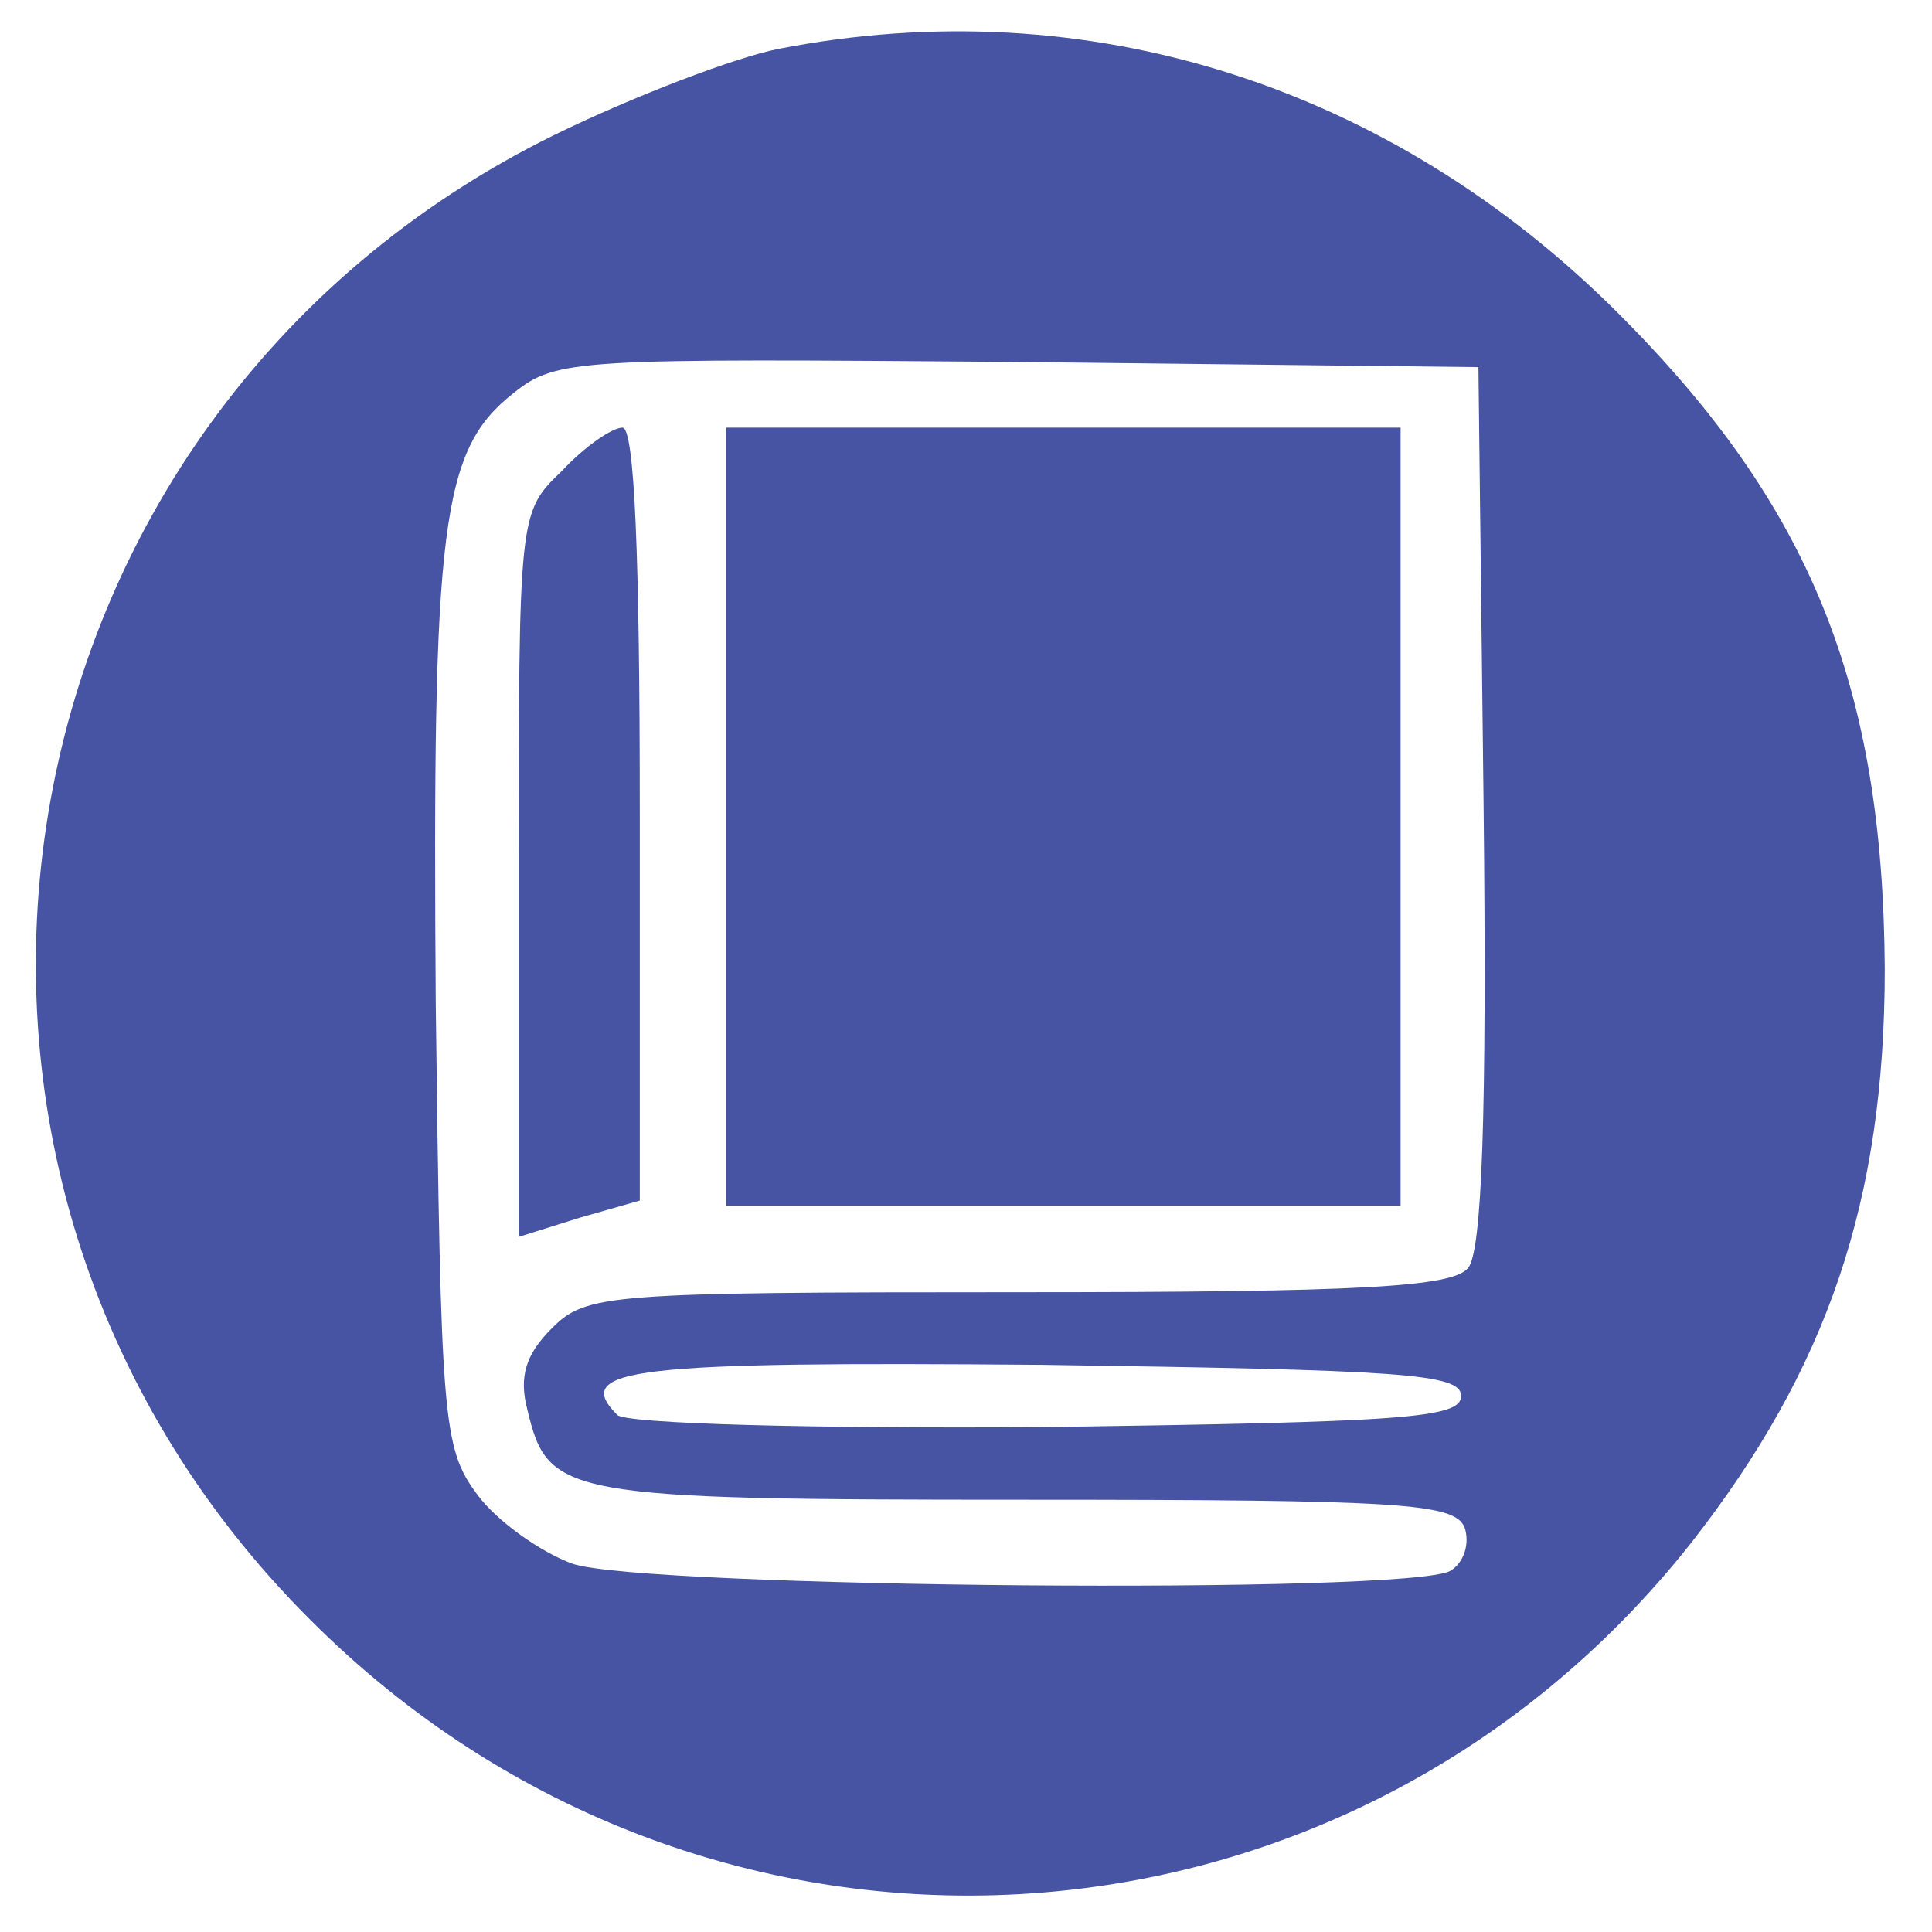 <?xml version="1.0" standalone="no"?>
<!DOCTYPE svg PUBLIC "-//W3C//DTD SVG 20010904//EN"
 "http://www.w3.org/TR/2001/REC-SVG-20010904/DTD/svg10.dtd">
<svg version="1.0" xmlns="http://www.w3.org/2000/svg"
 width="200pt" height="200pt" viewBox="0 0 200 200"
 preserveAspectRatio="xMidYMid meet">
<g transform="translate(0,200) scale(0.179,-0.179)"
fill="rgb(70, 84, 163)" stroke="none">
<path d="M450 1089 c-25 -5 -83 -27 -130 -50 -330 -163 -402 -597 -141 -858
229 -230 599 -209 799 44 79 101 112 198 112 332 -1 164 -43 268 -154 379
-132 132 -307 188 -486 153z m408 -438 c2 -179 -1 -258 -9 -267 -9 -11 -61
-14 -260 -14 -239 0 -250 -1 -270 -21 -15 -15 -19 -28 -14 -47 12 -50 20 -52
287 -52 219 0 249 -2 255 -16 3 -9 0 -20 -8 -25 -22 -14 -468 -10 -508 4 -19
7 -44 25 -55 40 -20 27 -21 42 -24 284 -2 277 3 320 45 353 25 20 36 20 292
18 l266 -3 3 -254z m-13 -341 c0 -13 -34 -15 -239 -18 -139 -1 -244 2 -249 7
-27 27 9 31 246 29 207 -3 242 -5 242 -18z"/>
<path d="M325 845 c-25 -24 -25 -24 -25 -234 l0 -209 35 11 35 10 0 224 c0
148 -3 223 -10 223 -6 0 -22 -11 -35 -25z"/>
<path d="M420 645 l0 -225 195 0 195 0 0 225 0 225 -195 0 -195 0 0 -225z"/>
</g>
</svg>
